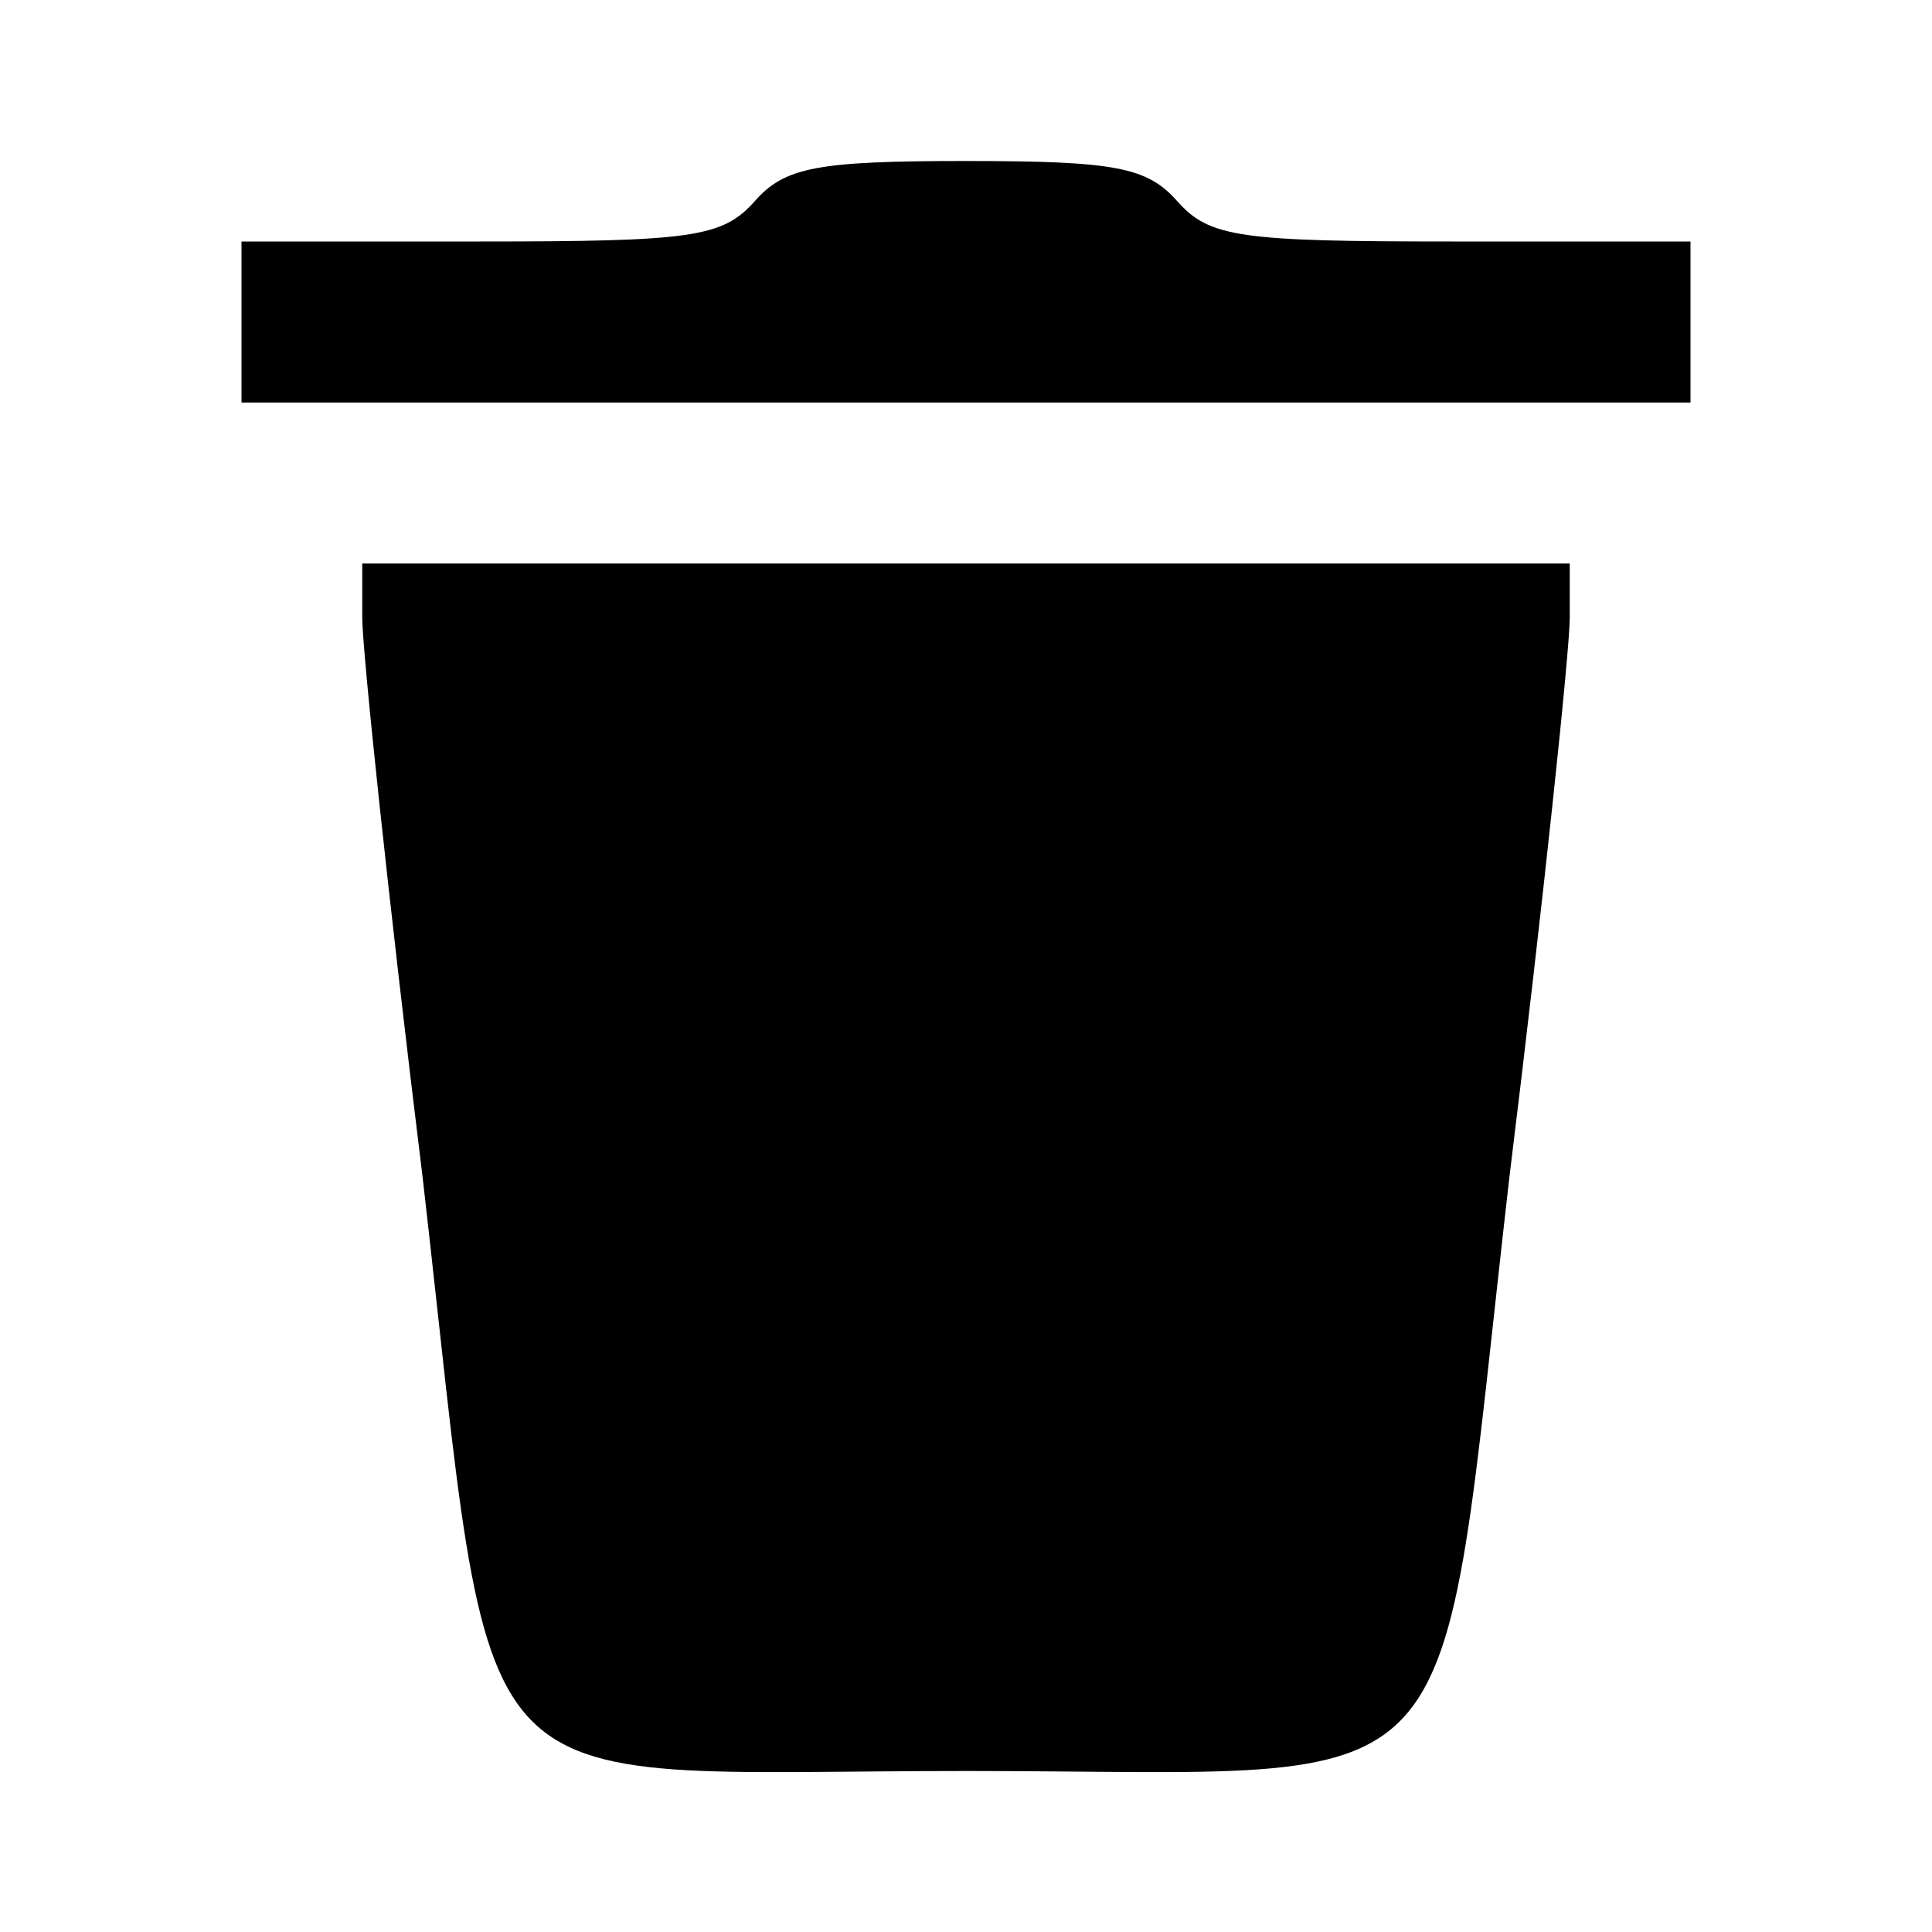 <?xml version="1.0" standalone="no"?>
<!DOCTYPE svg PUBLIC "-//W3C//DTD SVG 20010904//EN"
 "http://www.w3.org/TR/2001/REC-SVG-20010904/DTD/svg10.dtd">
<svg version="1.0" xmlns="http://www.w3.org/2000/svg"
 width="96pt" height="96pt" viewBox="0 0 96 96"
 preserveAspectRatio="xMidYMid meet">

<g transform="translate(0,96) scale(0.1,-0.1)"
fill="#000000" stroke="none">
<path d="M375 860 c-16 -18 -31 -20 -137 -20 l-118 0 0 -40 0 -40 360 0 360 0
0 40 0 40 -118 0 c-106 0 -121 2 -137 20 -15 17 -31 20 -105 20 -74 0 -90 -3
-105 -20z"/>
<path d="M180 653 c0 -16 13 -140 30 -278 37 -322 13 -295 270 -295 257 0 233
-27 270 295 17 138 30 262 30 278 l0 27 -300 0 -300 0 0 -27z"/>
</g>
</svg>
